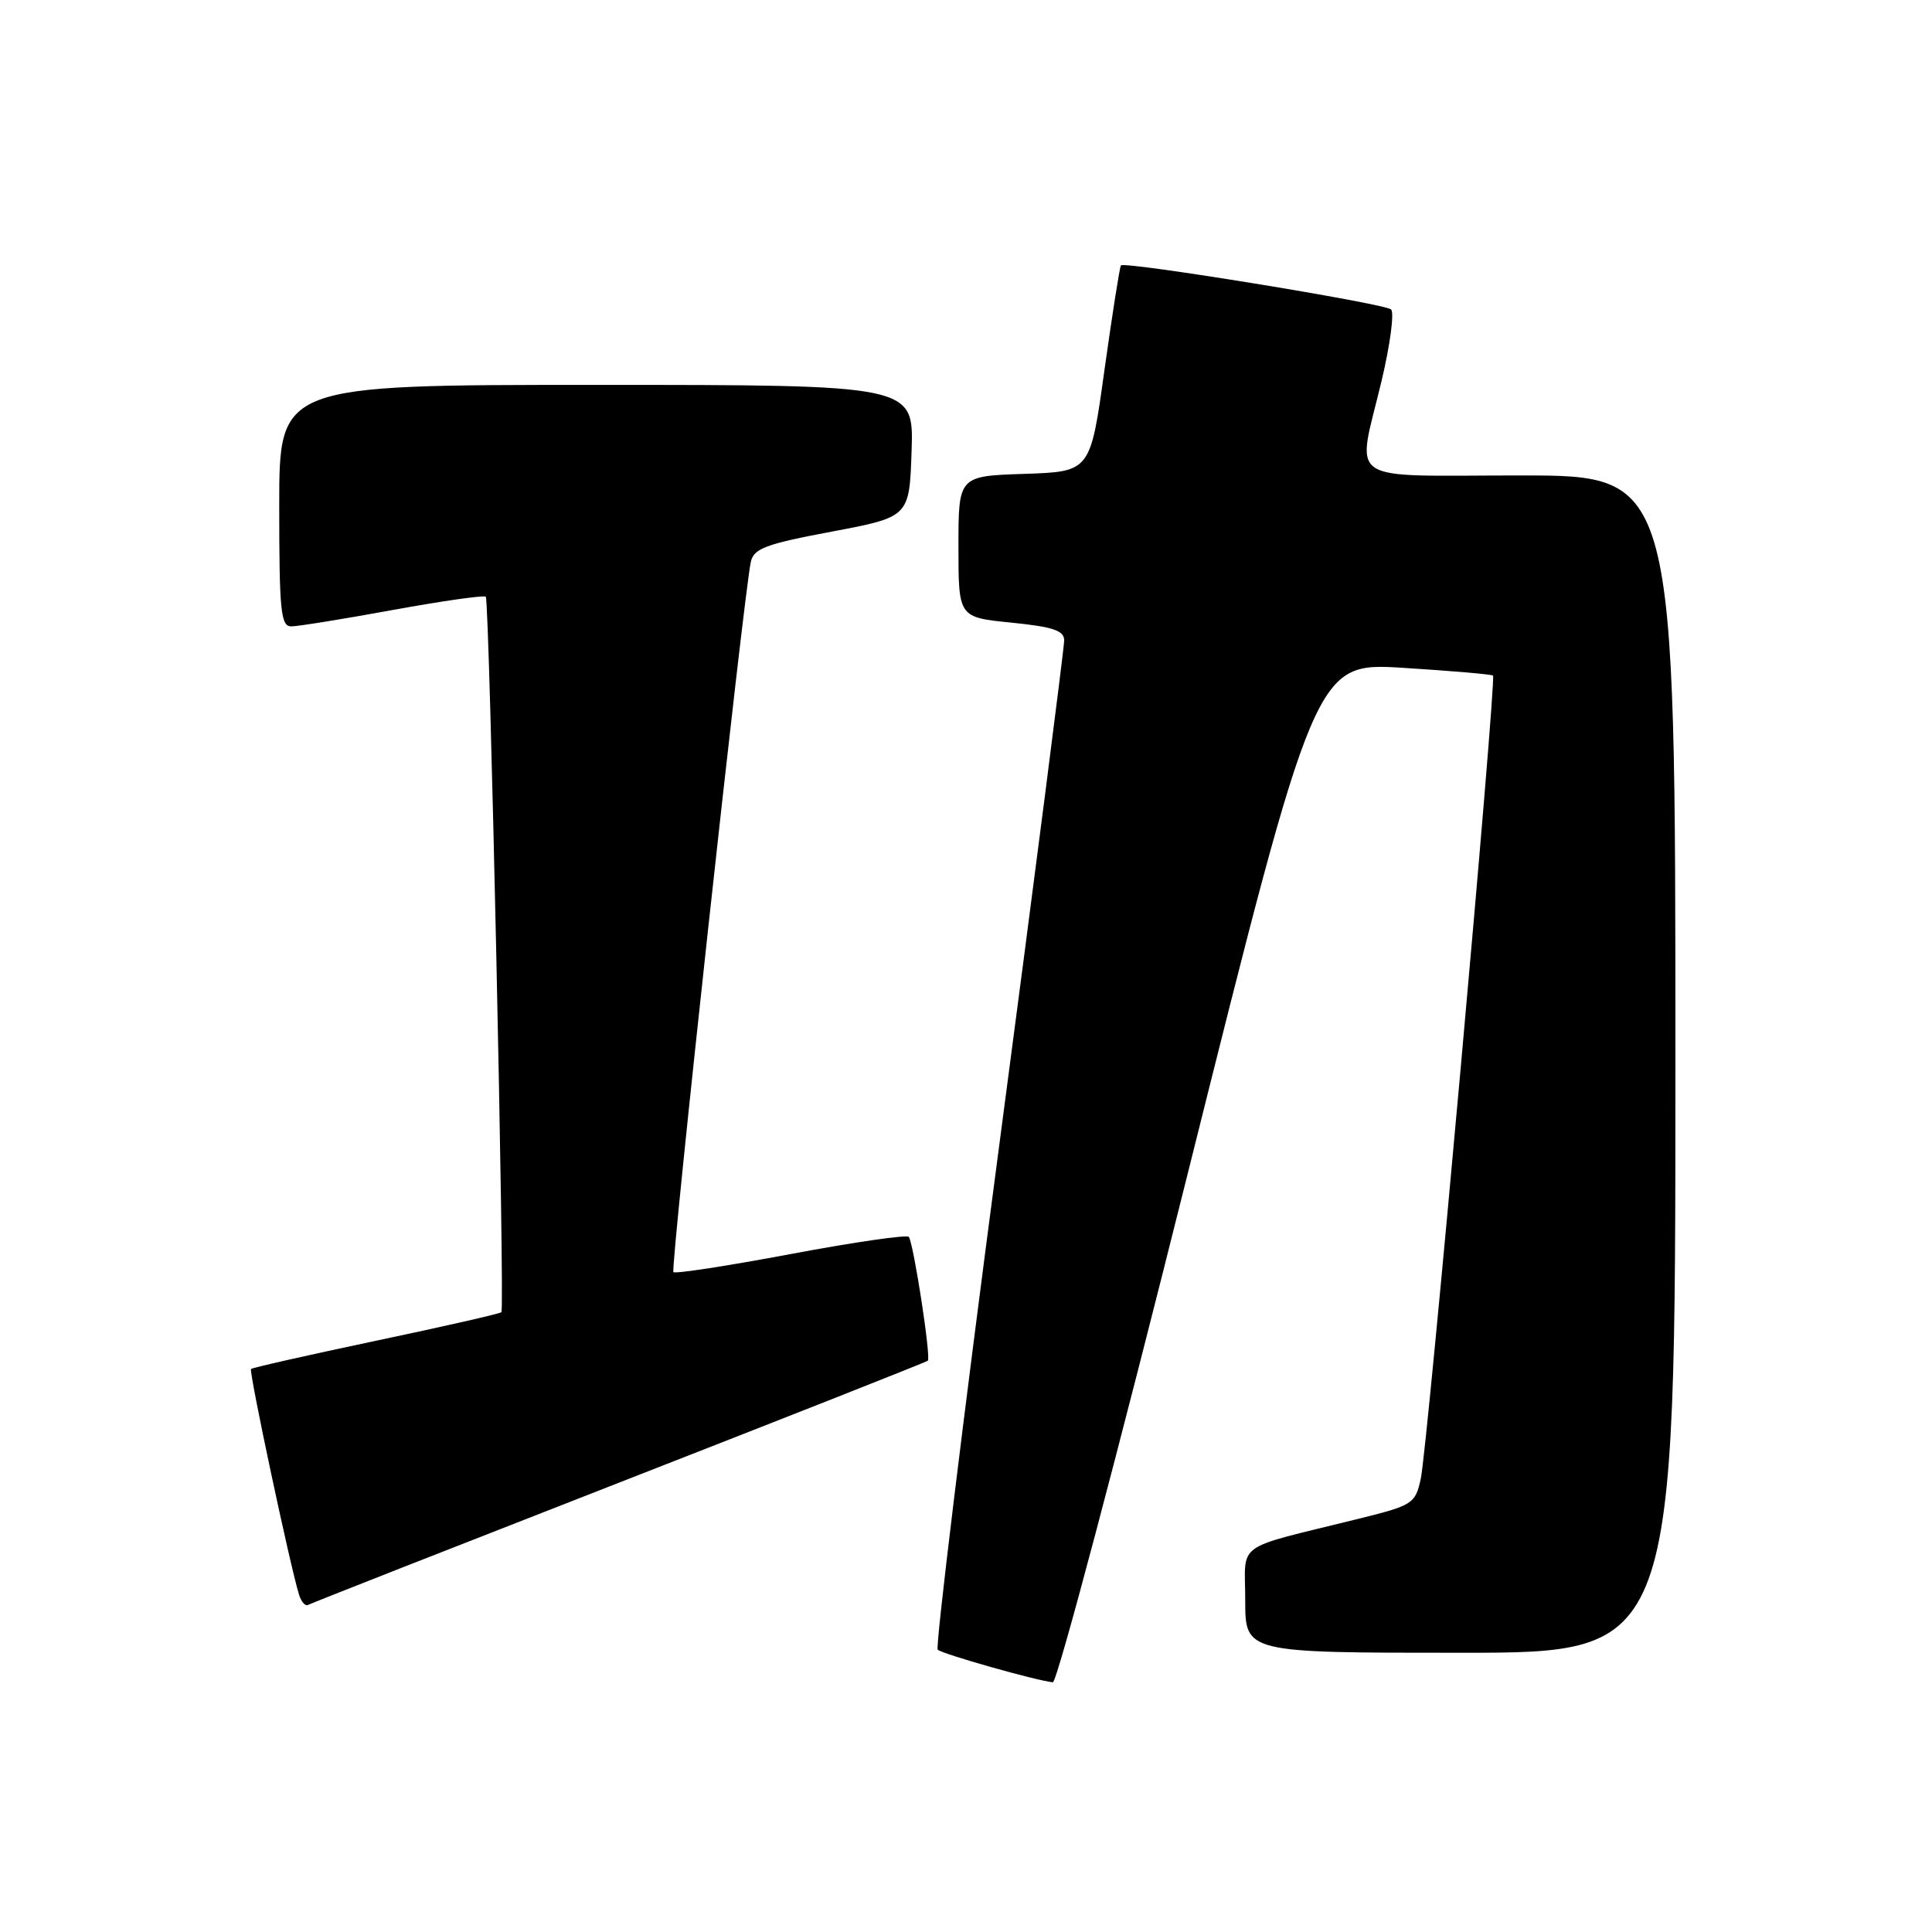 <?xml version="1.0" encoding="UTF-8" standalone="no"?>
<!DOCTYPE svg PUBLIC "-//W3C//DTD SVG 1.1//EN" "http://www.w3.org/Graphics/SVG/1.1/DTD/svg11.dtd" >
<svg xmlns="http://www.w3.org/2000/svg" xmlns:xlink="http://www.w3.org/1999/xlink" version="1.1" viewBox="0 0 256 256">
 <g >
 <path fill="currentColor"
d=" M 157.41 155.39 C 174.30 87.78 174.30 87.78 185.90 88.49 C 192.28 88.89 197.65 89.35 197.83 89.52 C 198.32 89.98 189.15 191.87 188.26 195.94 C 187.53 199.26 187.22 199.46 180.00 201.25 C 163.26 205.40 165.00 204.14 165.00 212.04 C 165.00 219.00 165.00 219.00 193.50 219.00 C 222.00 219.00 222.00 219.00 222.00 141.00 C 222.00 63.00 222.00 63.00 201.50 63.00 C 177.76 63.00 179.76 64.37 183.07 50.45 C 184.21 45.66 184.77 41.40 184.32 41.00 C 183.45 40.21 149.04 34.60 148.53 35.17 C 148.37 35.35 147.39 41.58 146.35 49.00 C 144.48 62.50 144.48 62.50 135.74 62.79 C 127.00 63.08 127.00 63.08 127.00 72.44 C 127.00 81.80 127.00 81.80 134.00 82.50 C 139.54 83.06 141.00 83.55 141.01 84.85 C 141.02 85.76 137.12 116.09 132.34 152.25 C 127.56 188.40 123.93 218.26 124.25 218.59 C 124.82 219.16 137.40 222.72 139.51 222.91 C 140.06 222.96 148.12 192.58 157.41 155.39 Z  M 82.00 196.47 C 104.28 187.77 122.70 180.50 122.94 180.30 C 123.39 179.95 121.10 165.00 120.43 163.90 C 120.23 163.57 113.23 164.58 104.87 166.15 C 96.51 167.72 89.47 168.81 89.23 168.56 C 88.80 168.13 98.55 78.69 99.49 74.44 C 99.88 72.68 101.48 72.08 110.22 70.44 C 120.50 68.50 120.50 68.50 120.79 59.75 C 121.08 51.00 121.08 51.00 79.04 51.00 C 37.00 51.00 37.00 51.00 37.00 67.00 C 37.00 80.94 37.20 83.00 38.59 83.00 C 39.46 83.00 45.53 82.02 52.08 80.82 C 58.62 79.63 64.16 78.84 64.37 79.07 C 64.86 79.60 66.90 173.36 66.44 173.87 C 66.25 174.07 58.79 175.77 49.85 177.65 C 40.91 179.54 33.44 181.22 33.26 181.40 C 32.96 181.71 38.39 207.27 39.61 211.26 C 39.90 212.24 40.45 212.86 40.82 212.66 C 41.19 212.45 59.73 205.17 82.00 196.47 Z "/>
</g>
</svg>